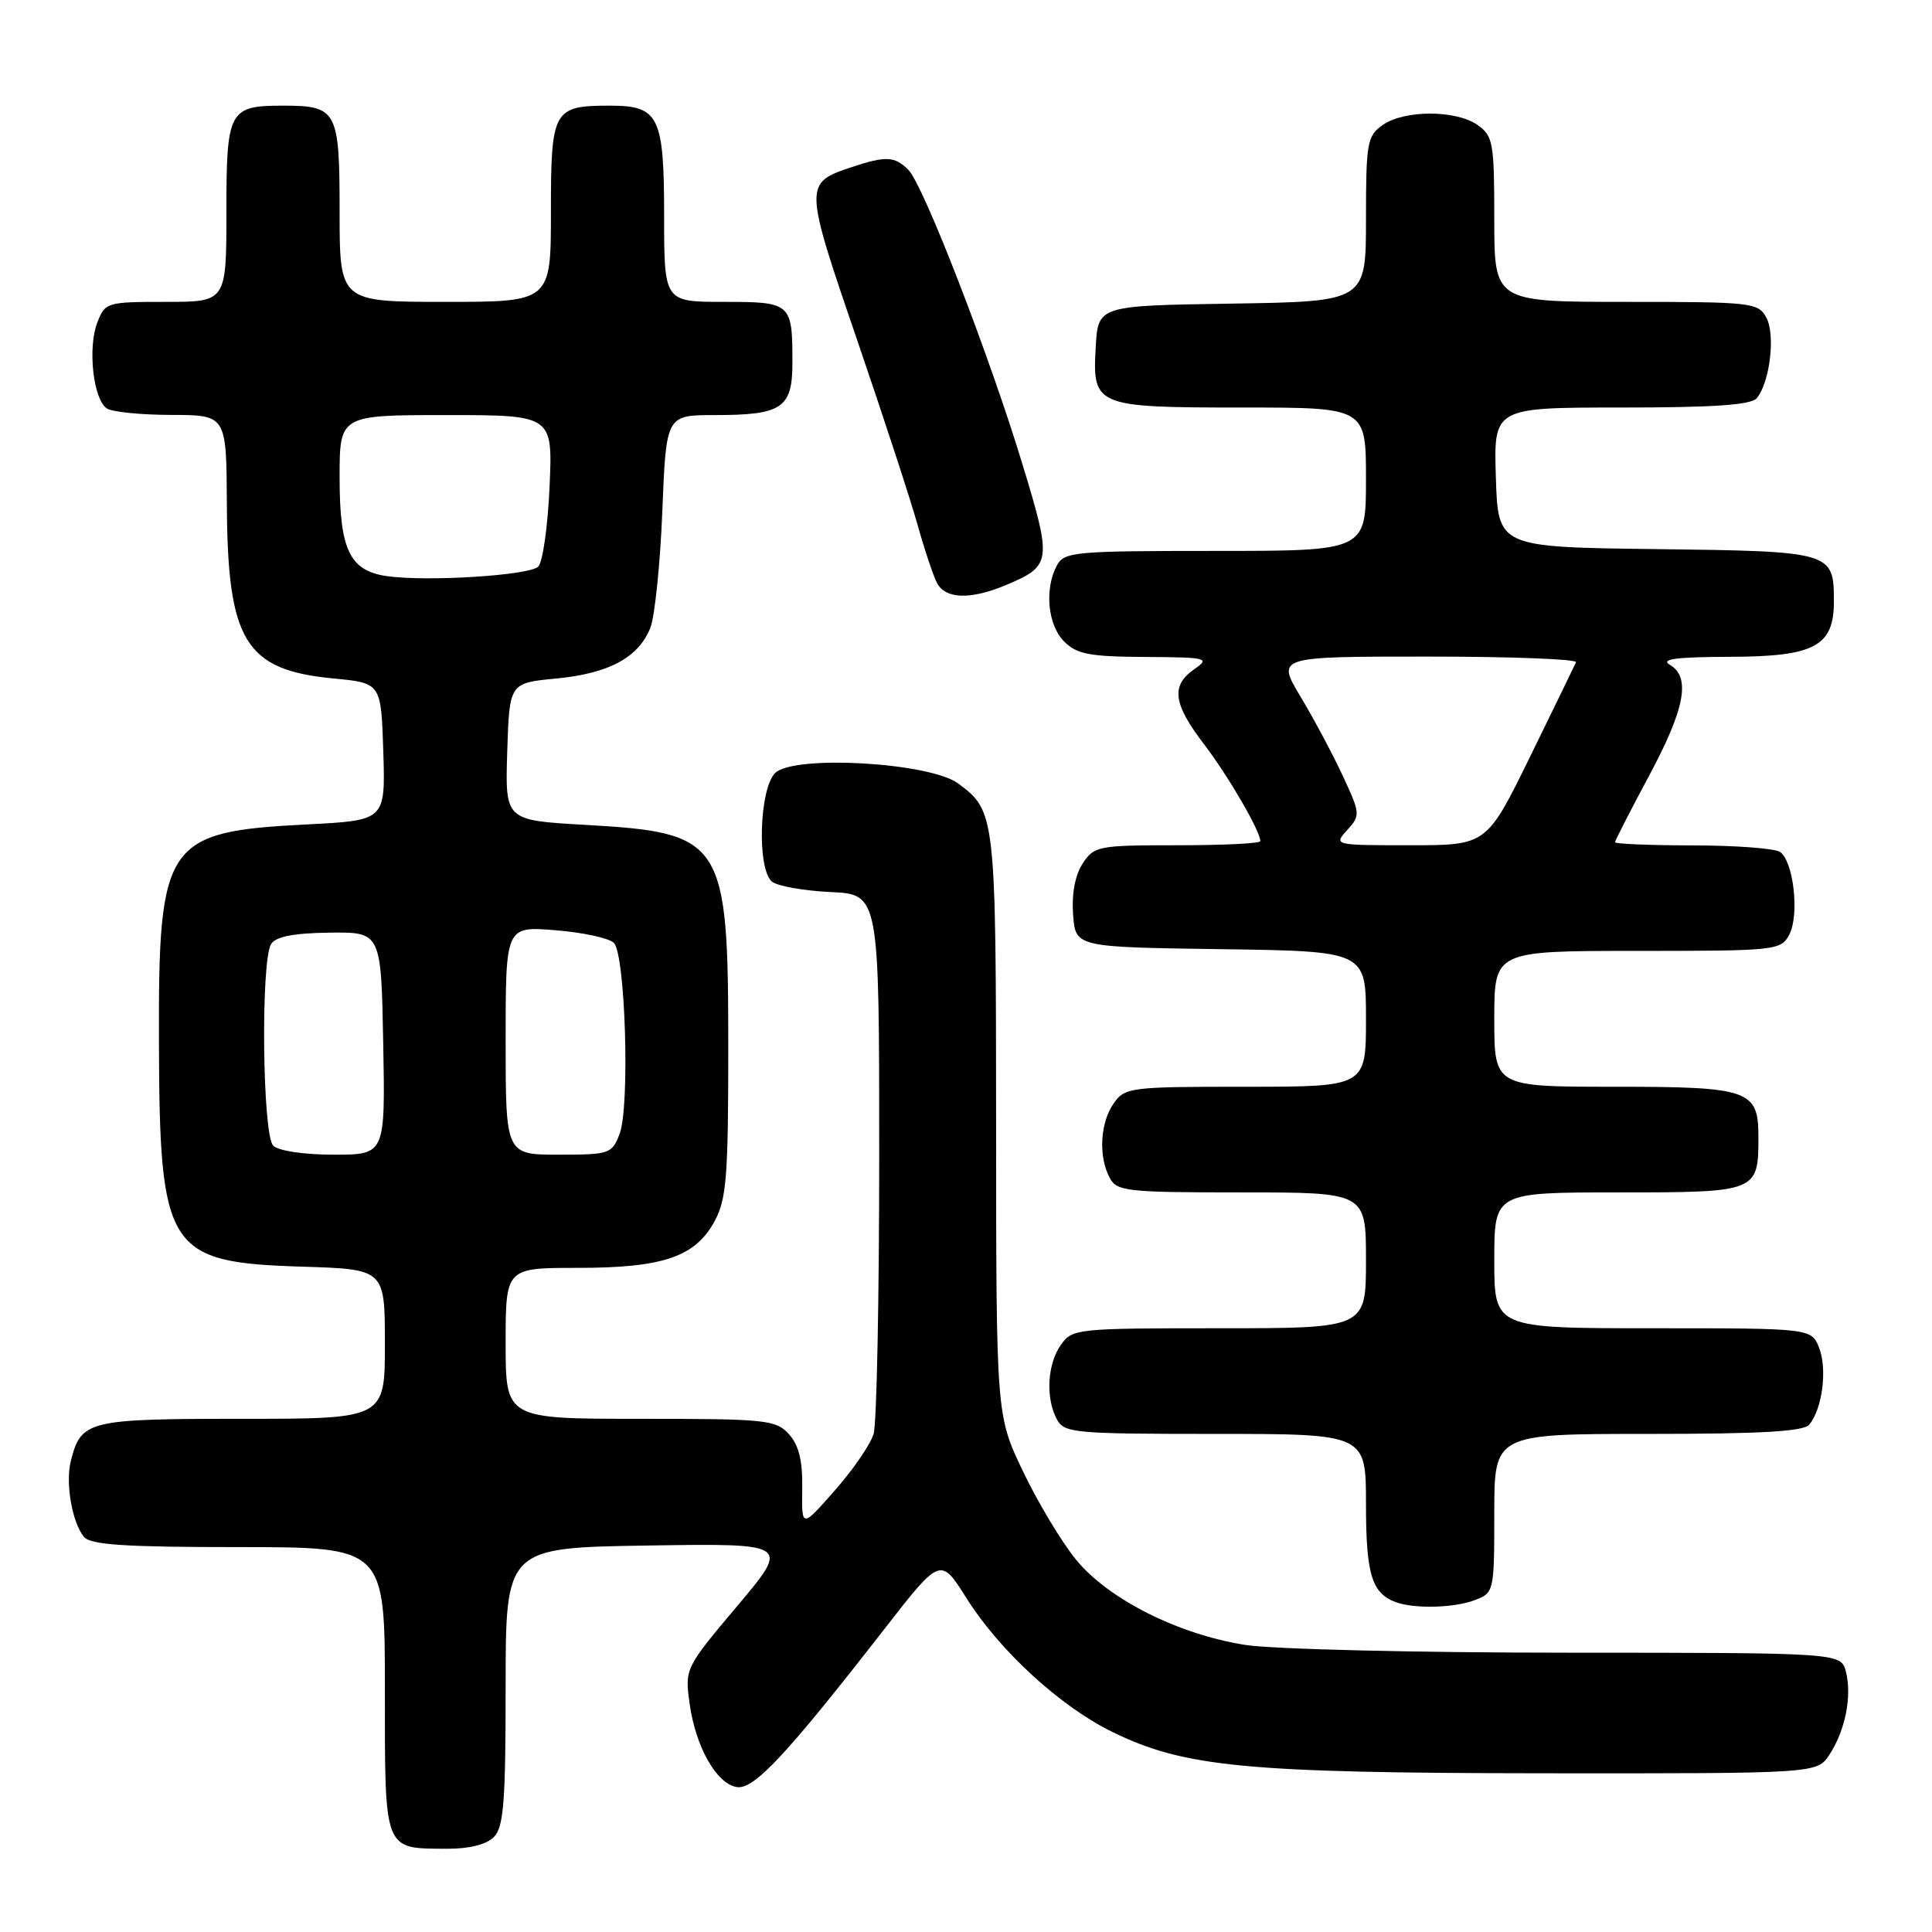 <?xml version="1.0" encoding="UTF-8" standalone="no"?>
<!DOCTYPE svg PUBLIC "-//W3C//DTD SVG 1.1//EN" "http://www.w3.org/Graphics/SVG/1.1/DTD/svg11.dtd" >
<svg xmlns="http://www.w3.org/2000/svg" xmlns:xlink="http://www.w3.org/1999/xlink" version="1.1" viewBox="0 0 256 256">
 <g >
 <path fill="currentColor"
d=" M 65.43 243.43 C 66.74 242.11 67.00 238.85 67.00 223.47 C 67.00 205.08 67.00 205.08 85.84 204.79 C 104.68 204.50 104.68 204.50 97.71 212.78 C 90.79 220.99 90.74 221.10 91.37 225.69 C 92.16 231.47 94.96 236.41 97.66 236.80 C 99.92 237.13 104.22 232.52 117.15 215.90 C 124.62 206.30 124.62 206.30 128.06 211.76 C 132.45 218.74 140.50 226.12 147.39 229.49 C 156.92 234.15 165.03 234.93 204.63 234.97 C 240.77 235.00 240.77 235.00 242.41 232.50 C 244.51 229.29 245.41 224.77 244.60 221.54 C 243.96 219.00 243.96 219.00 207.73 218.99 C 187.80 218.99 168.57 218.53 165.00 217.96 C 156.14 216.57 146.88 211.91 142.60 206.69 C 140.70 204.37 137.54 199.12 135.58 195.02 C 132.00 187.56 132.00 187.56 131.99 149.03 C 131.97 107.96 131.92 107.49 126.97 103.82 C 123.21 101.02 105.15 99.99 102.71 102.43 C 100.60 104.54 100.29 115.17 102.29 116.82 C 103.00 117.41 106.48 118.03 110.04 118.20 C 116.50 118.50 116.50 118.50 116.50 153.00 C 116.50 171.97 116.17 188.62 115.76 190.00 C 115.35 191.38 113.03 194.75 110.62 197.49 C 106.22 202.49 106.22 202.49 106.30 197.28 C 106.36 193.55 105.86 191.50 104.54 190.04 C 102.81 188.13 101.53 188.00 84.85 188.00 C 67.00 188.00 67.00 188.00 67.00 178.00 C 67.00 168.00 67.00 168.00 76.53 168.00 C 87.85 168.00 92.11 166.55 94.68 161.83 C 96.26 158.93 96.50 155.95 96.50 139.00 C 96.50 111.25 95.92 110.34 77.40 109.29 C 66.93 108.69 66.93 108.69 67.21 99.60 C 67.50 90.50 67.50 90.50 73.68 89.91 C 80.68 89.24 84.59 87.14 86.17 83.20 C 86.76 81.71 87.48 74.76 87.76 67.75 C 88.27 55.00 88.27 55.00 94.70 55.00 C 103.64 55.00 105.00 54.08 105.00 48.05 C 105.00 40.13 104.85 40.00 95.89 40.00 C 88.00 40.00 88.00 40.00 88.00 28.57 C 88.00 15.41 87.31 14.00 80.86 14.00 C 73.29 14.00 73.00 14.52 73.00 28.04 C 73.00 40.00 73.00 40.00 59.00 40.00 C 45.00 40.00 45.00 40.00 45.00 28.04 C 45.00 14.61 44.67 14.00 37.50 14.00 C 30.33 14.00 30.00 14.61 30.00 28.04 C 30.00 40.00 30.00 40.00 21.98 40.00 C 14.14 40.00 13.92 40.07 12.89 42.75 C 11.59 46.12 12.37 52.98 14.17 54.13 C 14.90 54.59 18.76 54.98 22.75 54.98 C 30.00 55.00 30.00 55.00 30.06 66.75 C 30.14 84.96 32.47 88.78 44.18 89.90 C 50.50 90.50 50.50 90.50 50.79 99.60 C 51.07 108.71 51.07 108.71 40.66 109.24 C 21.90 110.20 20.98 111.55 21.06 138.00 C 21.14 165.74 22.13 167.28 40.07 167.84 C 51.00 168.18 51.00 168.18 51.00 178.09 C 51.00 188.00 51.00 188.00 32.07 188.00 C 11.61 188.00 10.74 188.21 9.38 193.61 C 8.65 196.53 9.56 201.76 11.13 203.65 C 11.99 204.70 16.61 205.00 31.62 205.00 C 51.00 205.00 51.00 205.00 51.00 223.95 C 51.00 245.45 50.79 244.92 59.18 244.97 C 62.13 244.99 64.44 244.42 65.43 243.43 Z  M 195.43 212.02 C 197.96 211.06 198.00 210.90 198.00 200.52 C 198.00 190.00 198.00 190.00 218.38 190.00 C 233.48 190.00 239.02 189.68 239.76 188.75 C 241.47 186.63 242.13 181.48 241.07 178.67 C 240.05 176.00 240.05 176.00 219.02 176.00 C 198.00 176.00 198.00 176.00 198.00 167.00 C 198.00 158.00 198.00 158.00 214.46 158.00 C 232.87 158.00 233.00 157.95 233.00 150.64 C 233.00 144.42 231.80 144.00 213.93 144.00 C 198.00 144.00 198.00 144.00 198.00 135.00 C 198.00 126.00 198.00 126.00 216.96 126.00 C 235.33 126.00 235.97 125.93 237.08 123.86 C 238.47 121.24 237.65 114.03 235.83 112.87 C 235.10 112.41 229.89 112.02 224.25 112.02 C 218.61 112.01 214.00 111.82 214.00 111.60 C 214.00 111.38 216.02 107.44 218.48 102.85 C 223.28 93.91 224.07 89.72 221.25 88.08 C 219.97 87.34 222.14 87.05 229.25 87.03 C 240.45 87.00 243.00 85.64 243.00 79.69 C 243.00 73.11 242.79 73.05 219.50 72.76 C 198.50 72.50 198.50 72.50 198.21 63.25 C 197.92 54.00 197.92 54.00 214.84 54.00 C 227.15 54.00 232.04 53.66 232.79 52.75 C 234.52 50.65 235.27 44.38 234.06 42.11 C 232.98 40.09 232.20 40.00 215.46 40.00 C 198.00 40.00 198.00 40.00 198.00 29.06 C 198.00 18.88 197.84 18.00 195.78 16.56 C 192.92 14.55 186.08 14.55 183.22 16.56 C 181.16 18.00 181.00 18.88 181.00 29.03 C 181.00 39.95 181.00 39.95 163.25 40.23 C 145.50 40.50 145.50 40.50 145.19 45.97 C 144.74 53.84 145.12 54.00 164.69 54.00 C 181.00 54.00 181.00 54.00 181.00 63.50 C 181.00 73.00 181.00 73.00 161.04 73.00 C 142.32 73.00 141.01 73.12 140.04 74.93 C 138.37 78.05 138.83 82.83 141.00 85.00 C 142.69 86.69 144.38 87.01 151.75 87.05 C 160.00 87.10 160.37 87.20 158.25 88.67 C 155.12 90.86 155.43 93.24 159.56 98.64 C 162.79 102.88 167.00 110.13 167.00 111.46 C 167.00 111.76 162.06 112.00 156.02 112.00 C 145.52 112.00 144.98 112.10 143.46 114.42 C 142.46 115.94 141.99 118.43 142.19 121.17 C 142.50 125.50 142.50 125.50 161.75 125.77 C 181.00 126.04 181.00 126.04 181.00 135.02 C 181.00 144.00 181.00 144.00 165.06 144.00 C 149.71 144.00 149.05 144.08 147.56 146.22 C 145.77 148.78 145.53 153.25 147.04 156.07 C 147.99 157.86 149.28 158.00 164.54 158.00 C 181.00 158.00 181.00 158.00 181.00 167.00 C 181.00 176.00 181.00 176.00 161.56 176.00 C 142.60 176.00 142.07 176.06 140.56 178.22 C 138.77 180.78 138.53 185.25 140.04 188.07 C 141.01 189.88 142.32 190.00 161.04 190.00 C 181.00 190.00 181.00 190.00 181.00 199.31 C 181.00 208.64 181.77 211.15 185.00 212.31 C 187.50 213.20 192.72 213.06 195.43 212.02 Z  M 133.21 77.56 C 139.34 74.99 139.42 74.49 135.52 61.64 C 131.12 47.13 122.36 24.50 120.36 22.50 C 118.56 20.70 117.37 20.64 112.90 22.13 C 106.51 24.25 106.52 24.44 113.51 44.86 C 117.02 55.11 120.65 66.20 121.57 69.50 C 122.49 72.80 123.66 76.29 124.16 77.25 C 125.27 79.38 128.58 79.49 133.21 77.56 Z  M 36.20 151.80 C 34.77 150.37 34.53 127.28 35.93 125.08 C 36.55 124.10 38.93 123.64 43.66 123.58 C 50.50 123.50 50.50 123.50 50.78 138.25 C 51.05 153.00 51.05 153.00 44.23 153.00 C 40.25 153.00 36.90 152.50 36.20 151.80 Z  M 67.00 137.86 C 67.00 122.73 67.00 122.73 73.59 123.26 C 77.22 123.55 80.71 124.30 81.34 124.94 C 82.87 126.47 83.48 146.65 82.10 150.25 C 81.09 152.89 80.77 153.00 74.02 153.00 C 67.00 153.00 67.00 153.00 67.00 137.86 Z  M 51.26 76.34 C 46.33 75.63 45.00 72.86 45.00 63.28 C 45.00 55.00 45.00 55.00 59.12 55.00 C 73.24 55.00 73.24 55.00 72.82 64.50 C 72.59 69.72 71.92 74.48 71.32 75.08 C 70.15 76.25 56.59 77.10 51.26 76.34 Z  M 178.51 109.99 C 180.28 108.04 180.26 107.82 177.92 102.79 C 176.59 99.93 174.07 95.21 172.32 92.30 C 169.15 87.00 169.15 87.00 189.16 87.00 C 200.16 87.00 209.02 87.34 208.83 87.75 C 208.65 88.17 205.91 93.79 202.75 100.25 C 196.99 112.00 196.99 112.00 186.84 112.00 C 176.73 112.00 176.70 111.99 178.51 109.99 Z "/>
</g>
</svg>